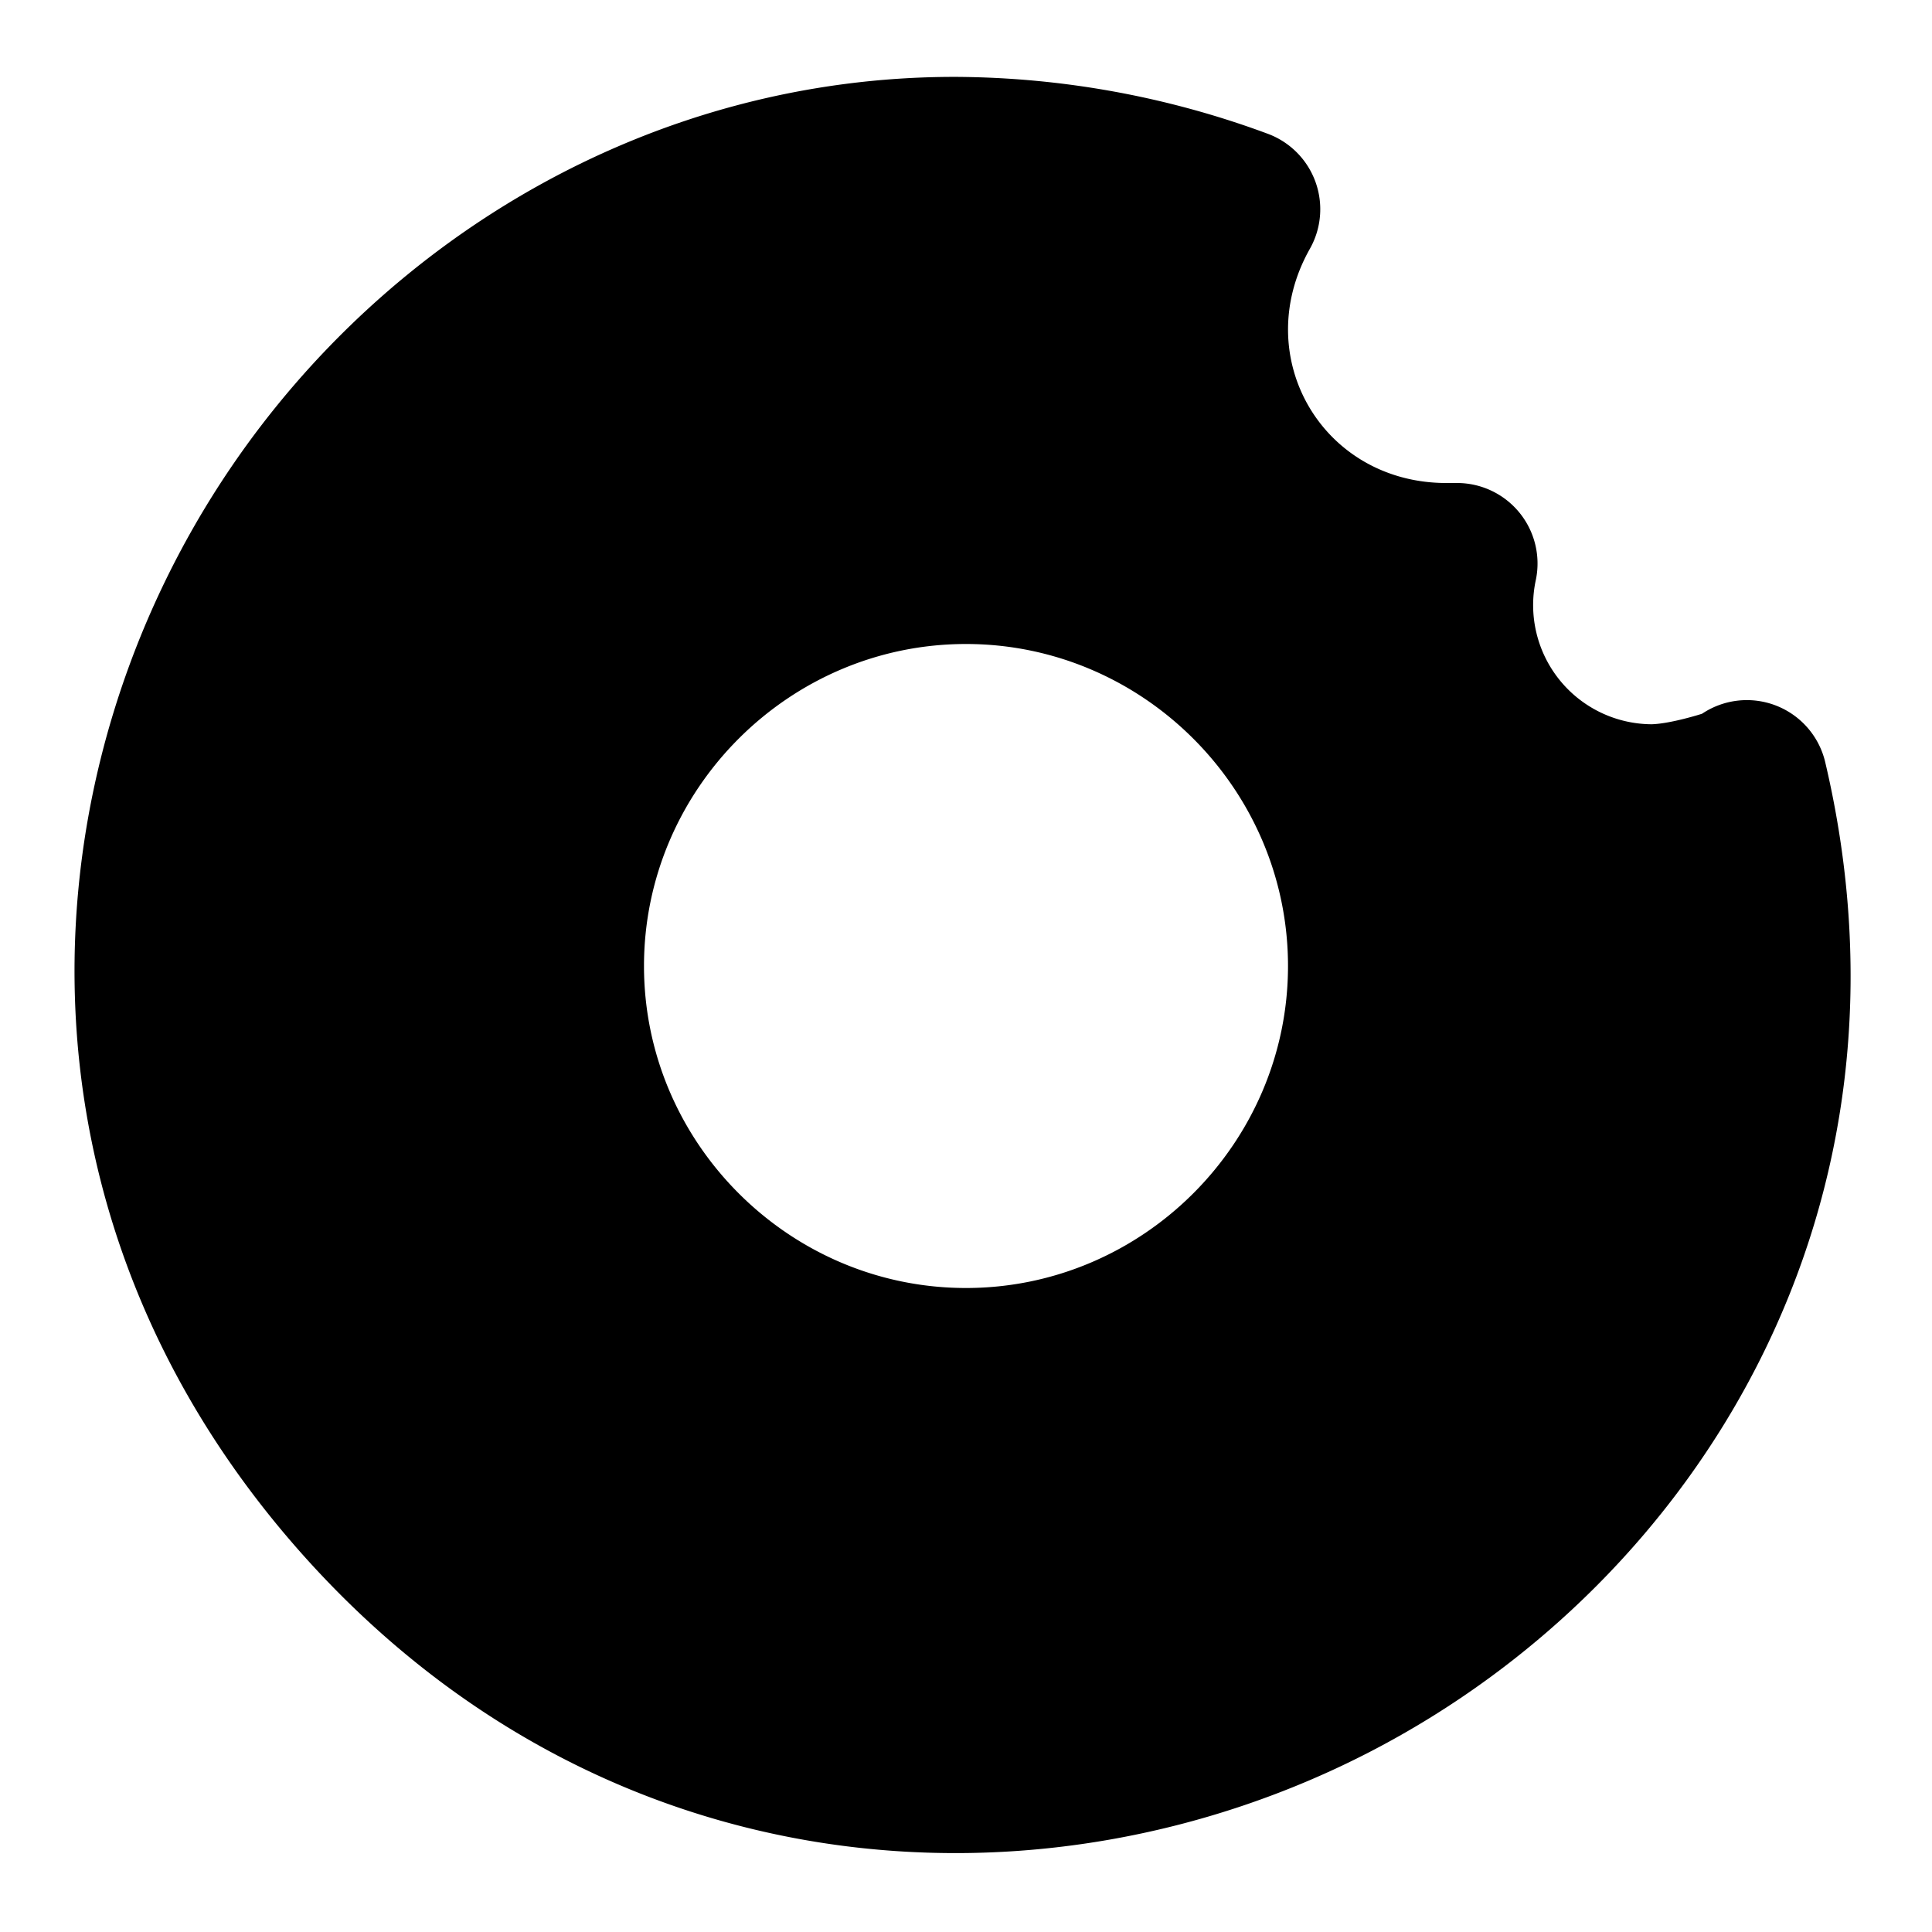 <svg xmlns="http://www.w3.org/2000/svg" width="24" height="24" viewBox="0 0 24 24"><path d="M11.863.955C8.107.954 4.818 2.942 2.873 5.801.279 9.612-.001 15.075 3.74 19.29s9.198 4.587 13.291 2.465 6.935-6.796 5.643-12.285a1 1 0 0 0-1.53-.604c0 .001-.395.126-.63.131a1.48 1.48 0 0 1-1.434-1.799A1 1 0 0 0 18.1 6h-.11c-1.55.016-2.48-1.558-1.719-2.908a1 1 0 0 0-.527-1.432 11.3 11.3 0 0 0-3.88-.705ZM12 8c2.197 0 4 1.803 4 4s-1.803 4-4 4-4-1.803-4-4 1.803-4 4-4Z"/></svg>